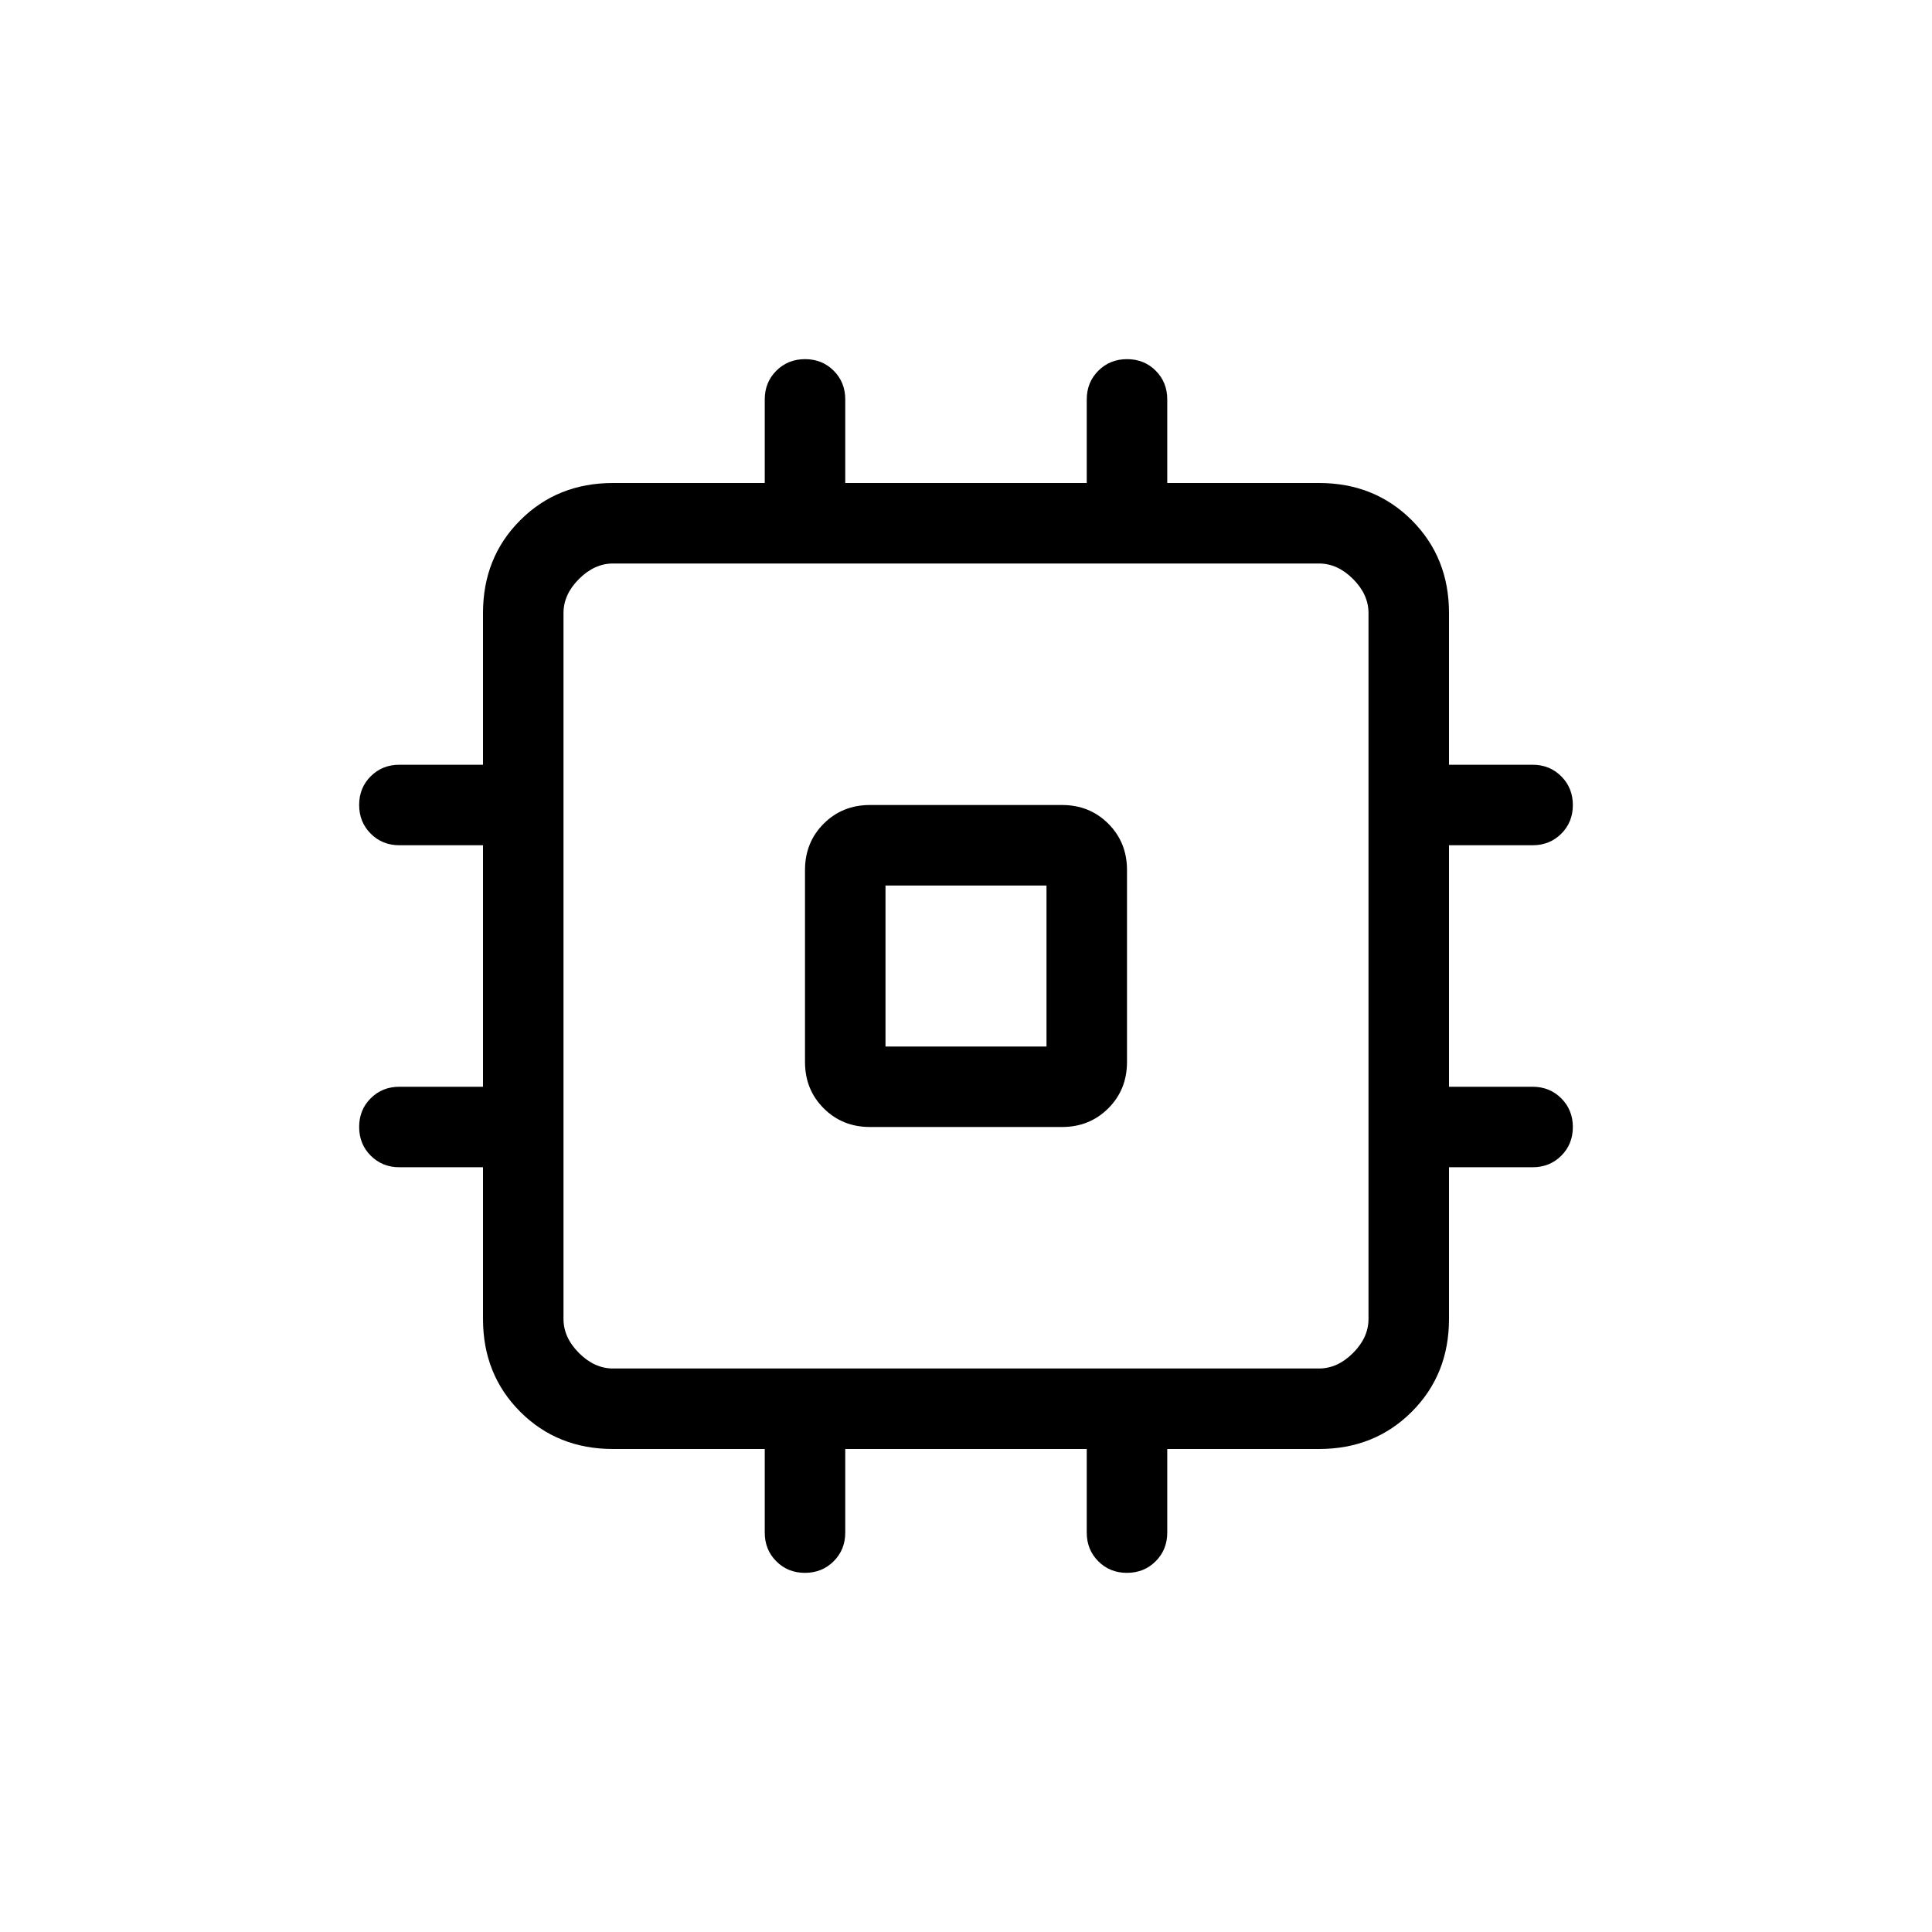 <svg xmlns="http://www.w3.org/2000/svg" height="24" viewBox="0 -960 960 960" width="24"><path d="M400-432.307v-95.386q0-13.73 9.288-23.019Q418.577-560 432.307-560h95.386q13.73 0 23.019 9.288Q560-541.423 560-527.693v95.386q0 13.73-9.288 23.019Q541.423-400 527.693-400h-95.386q-13.73 0-23.019-9.288Q400-418.577 400-432.307ZM440-440h80v-80h-80v80Zm-60 241.539V-240h-75.385Q277-240 258.5-258.5 240-277 240-304.615V-380h-41.539q-8.5 0-14.25-5.758-5.75-5.757-5.75-14.269t5.75-14.242q5.75-5.731 14.25-5.731H240v-120h-41.539q-8.5 0-14.25-5.758-5.75-5.757-5.75-14.269t5.75-14.242q5.75-5.731 14.25-5.731H240v-75.385Q240-683 258.5-701.5 277-720 304.615-720H380v-41.539q0-8.5 5.758-14.25 5.757-5.75 14.269-5.75t14.242 5.75q5.731 5.75 5.731 14.25V-720h120v-41.539q0-8.5 5.758-14.25 5.757-5.75 14.269-5.75t14.242 5.75q5.731 5.75 5.731 14.25V-720h75.385Q683-720 701.5-701.5 720-683 720-655.385V-580h41.539q8.5 0 14.25 5.758 5.75 5.757 5.75 14.269t-5.75 14.242q-5.75 5.731-14.25 5.731H720v120h41.539q8.5 0 14.25 5.758 5.75 5.757 5.75 14.269t-5.75 14.242q-5.75 5.731-14.25 5.731H720v75.385Q720-277 701.5-258.5 683-240 655.385-240H580v41.539q0 8.5-5.758 14.25-5.757 5.75-14.269 5.75t-14.242-5.75q-5.731-5.75-5.731-14.25V-240H420v41.539q0 8.5-5.758 14.25-5.757 5.75-14.269 5.75t-14.242-5.75q-5.731-5.75-5.731-14.25ZM655.385-280q9.23 0 16.923-7.692Q680-295.385 680-304.615v-350.77q0-9.23-7.692-16.923Q664.615-680 655.385-680h-350.77q-9.23 0-16.923 7.692Q280-664.615 280-655.385v350.77q0 9.23 7.692 16.923Q295.385-280 304.615-280h350.77ZM480-480Z"/></svg>